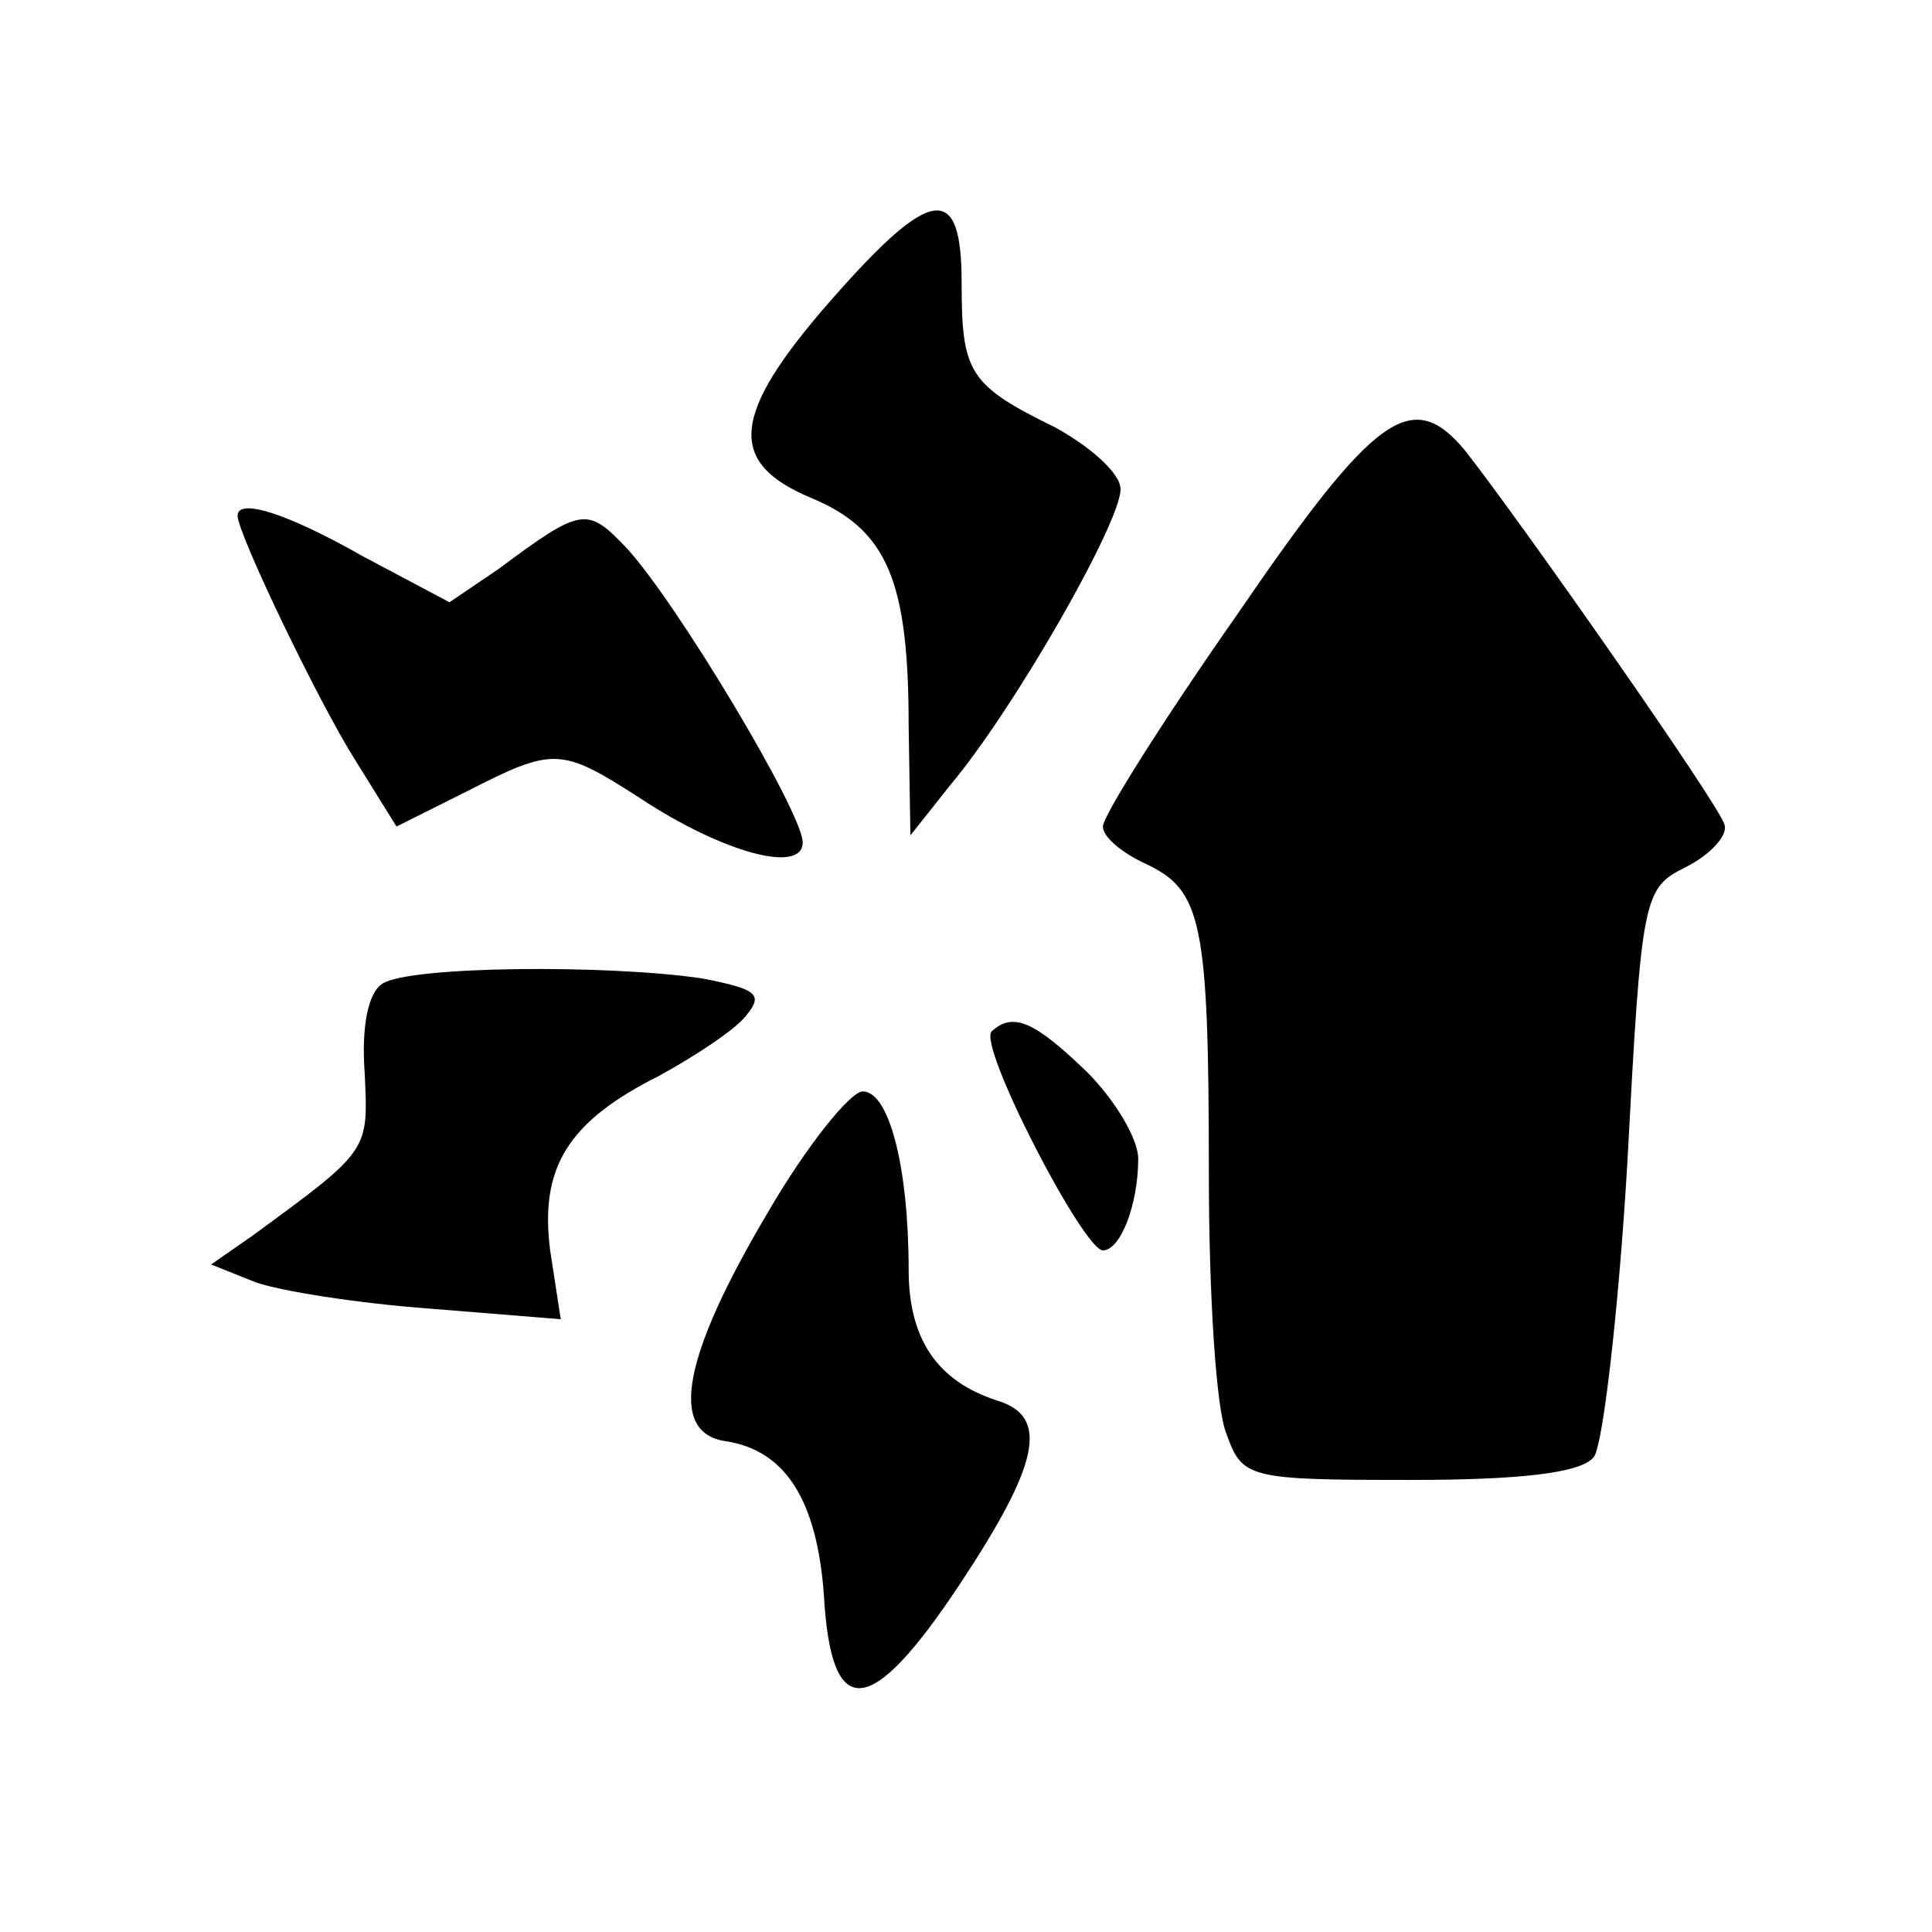 <?xml version="1.0" standalone="no"?>
<!DOCTYPE svg PUBLIC "-//W3C//DTD SVG 20010904//EN"
 "http://www.w3.org/TR/2001/REC-SVG-20010904/DTD/svg10.dtd">
<svg version="1.0" xmlns="http://www.w3.org/2000/svg"
 width="128pt" height="128pt" viewBox="10 -139 128 128"
 preserveAspectRatio="xMidYMid meet">
<g transform="scale(0.117,-0.117)"
fill="#000000" stroke="none">
<path d="M556 1018 c-57 -65 -59 -92 -11 -112 43 -18 55 -47 55 -129 l1 -62
23 29 c36 43 96 148 96 167 0 9 -17 24 -37 35 -49 24 -53 31 -53 82 0 57 -17
55 -74 -10z"/>
<path d="M786 840 c-42 -60 -76 -114 -76 -120 0 -6 11 -15 24 -21 32 -15 36
-32 36 -176 0 -67 4 -133 10 -147 9 -25 12 -26 104 -26 63 0 97 4 104 13 5 6
14 82 19 167 8 151 9 155 33 167 14 7 24 18 22 24 -2 10 -117 174 -147 212
-30 36 -51 21 -129 -93z"/>
<path d="M220 896 c0 -10 46 -106 67 -139 l23 -37 40 20 c49 25 53 25 98 -4
47 -31 92 -43 92 -25 0 17 -72 137 -100 167 -22 23 -25 23 -72 -12 l-28 -19
-49 26 c-44 25 -71 33 -71 23z"/>
<path d="M302 631 c-8 -5 -12 -24 -10 -51 2 -44 3 -43 -64 -92 l-23 -16 25
-10 c14 -5 58 -12 99 -15 l74 -6 -6 39 c-6 47 10 73 62 99 20 11 43 26 49 34
10 12 6 15 -25 21 -54 8 -166 7 -181 -3z"/>
<path d="M647 604 c-8 -8 52 -124 63 -124 10 0 20 26 20 52 0 11 -13 33 -29
49 -30 29 -42 34 -54 23z"/>
<path d="M520 501 c-48 -81 -56 -124 -24 -129 34 -5 52 -33 56 -87 4 -72 26
-71 77 6 45 68 51 95 21 104 -34 11 -50 35 -50 74 0 58 -11 101 -26 101 -7 0
-32 -31 -54 -69z"/>
</g>
</svg>
